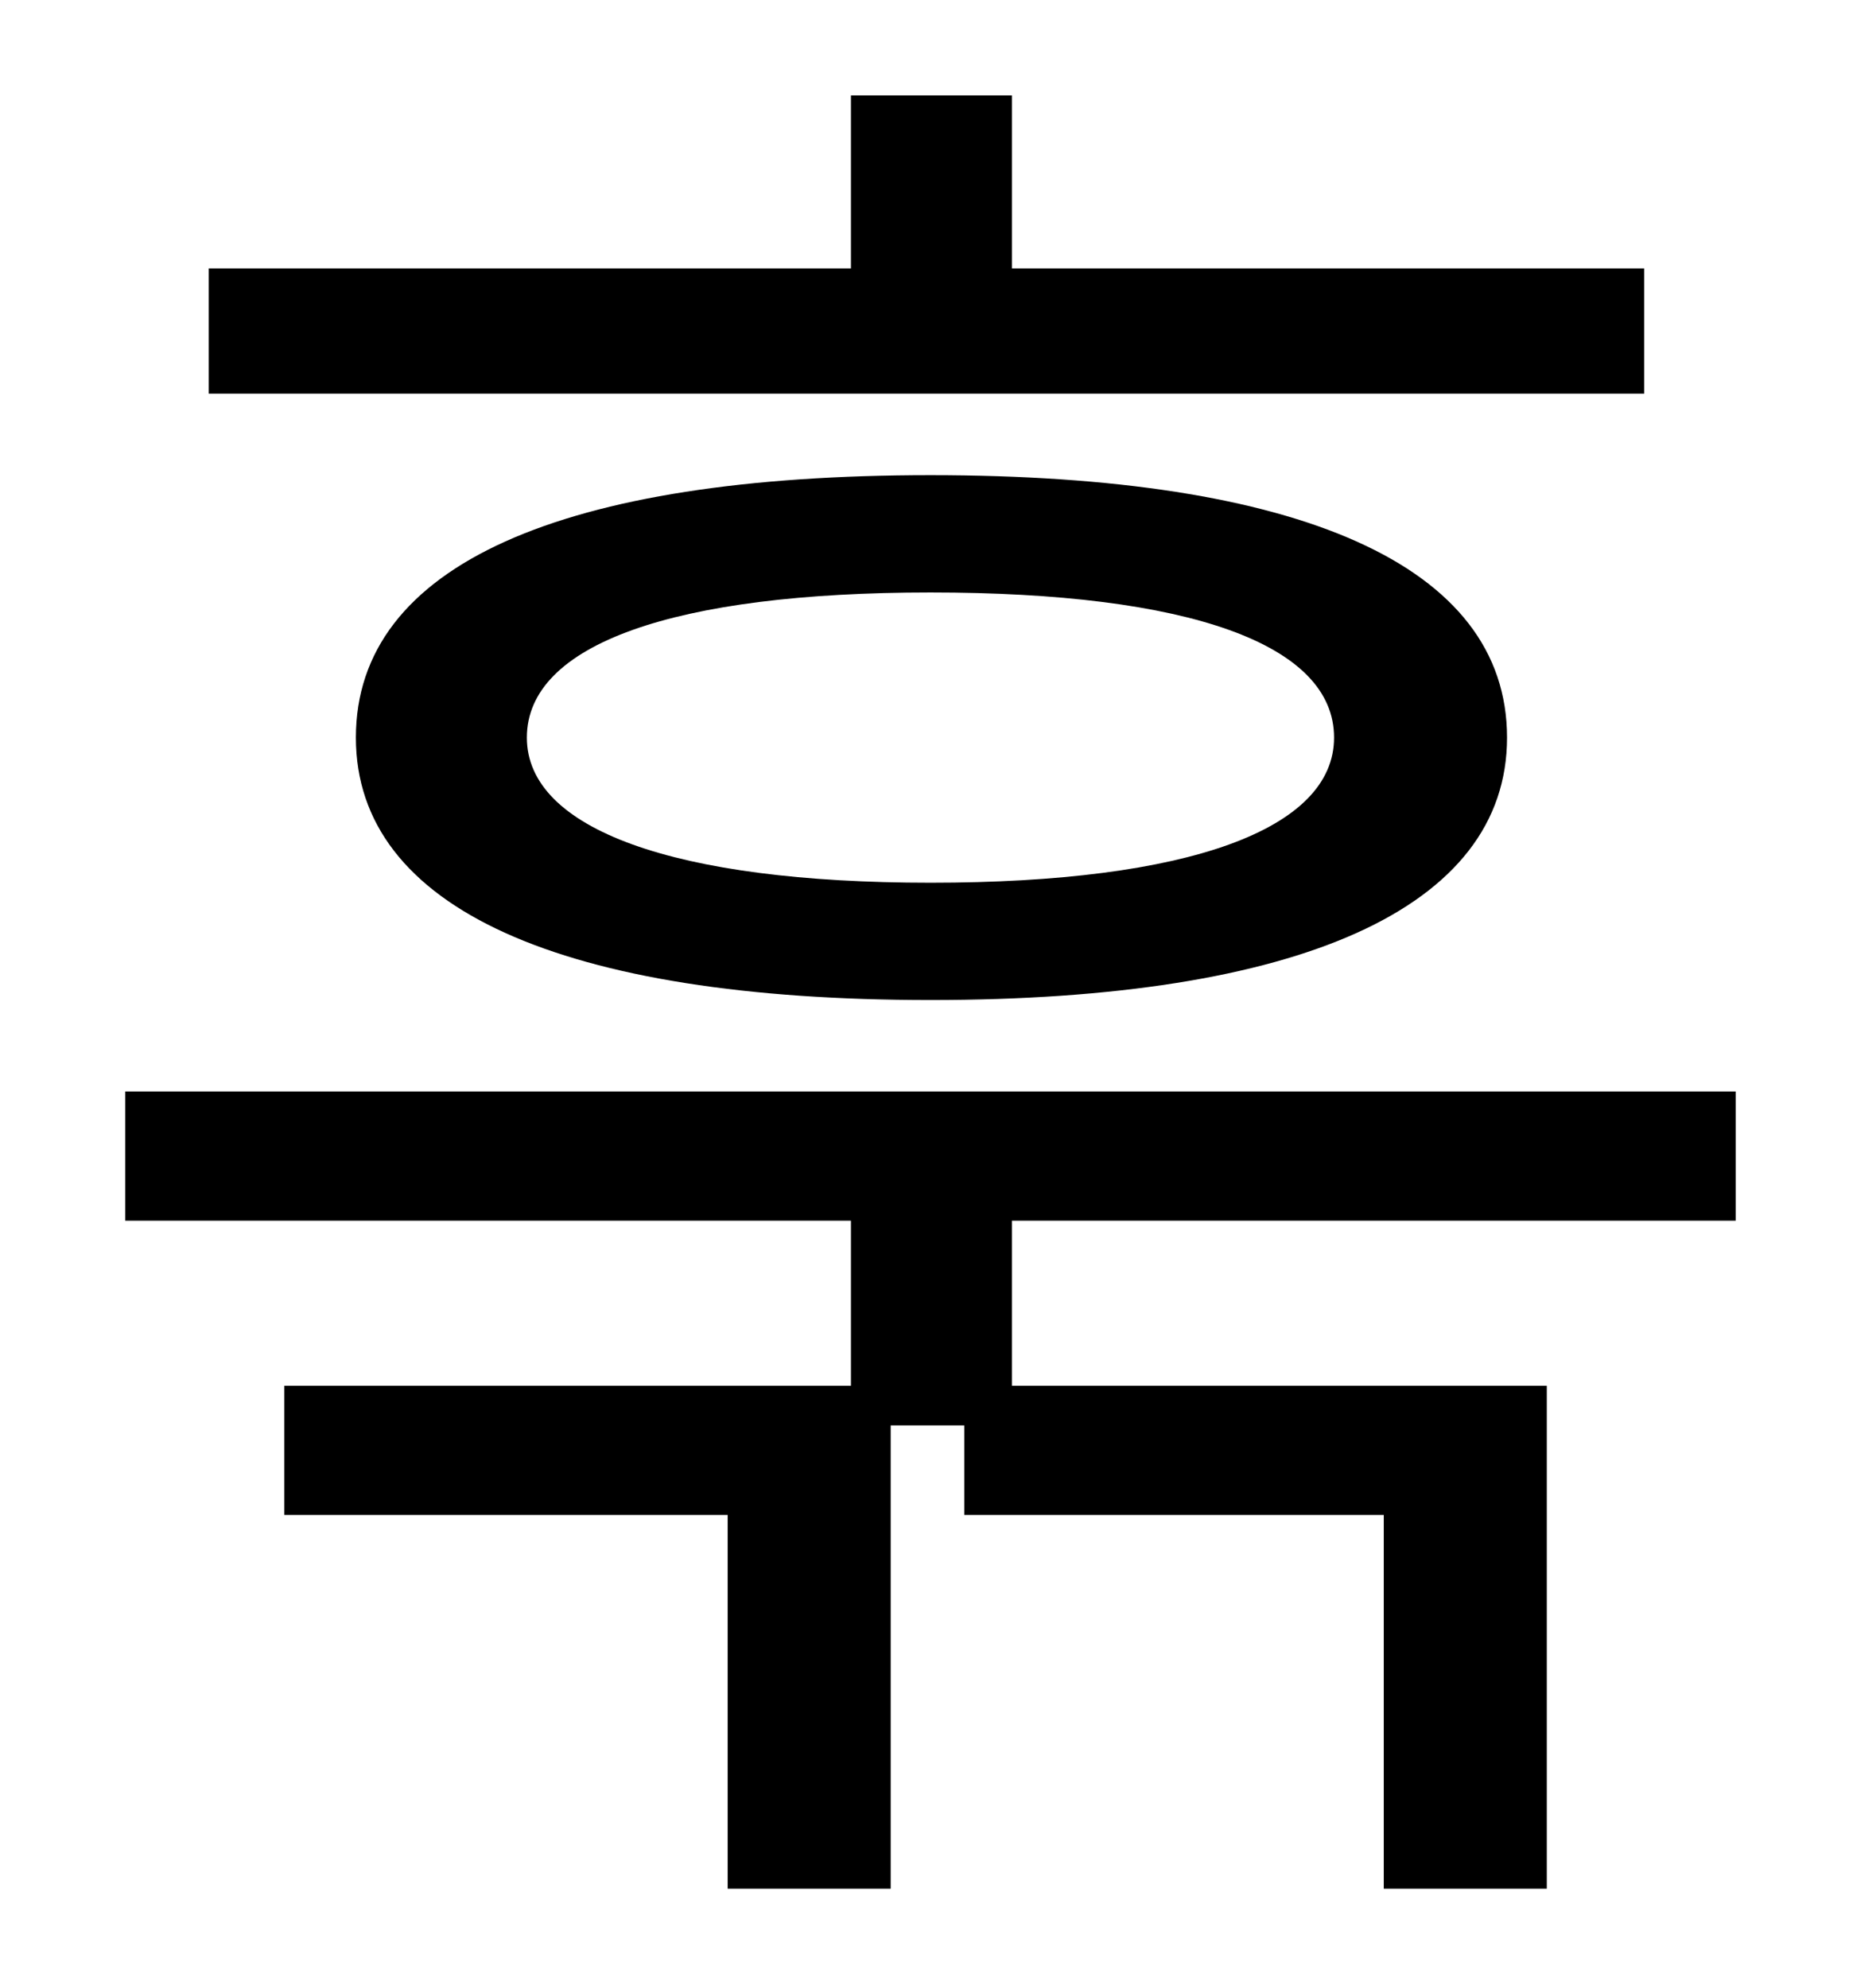 <?xml version="1.0" standalone="no"?>
<!DOCTYPE svg PUBLIC "-//W3C//DTD SVG 1.1//EN" "http://www.w3.org/Graphics/SVG/1.1/DTD/svg11.dtd" >
<svg xmlns="http://www.w3.org/2000/svg" xmlns:xlink="http://www.w3.org/1999/xlink" version="1.1" viewBox="-10 0 930 1000">
   <path fill="currentColor"
d="M817 135v63h-722v-63h323v-87h81v87h318zM661 371c0 -47 -73 -73 -203 -73c-129 0 -203 26 -203 73c0 46 74 73 203 73c130 0 203 -27 203 -73zM169 371c0 -87 104 -132 289 -132s290 45 290 132c0 86 -105 132 -290 132s-289 -46 -289 -132zM863 614h-364v83h269v253
h-82v-188h-211v-45h-37v233h-82v-188h-223v-65h285v-83h-365v-65h810v65z" />
</svg>
